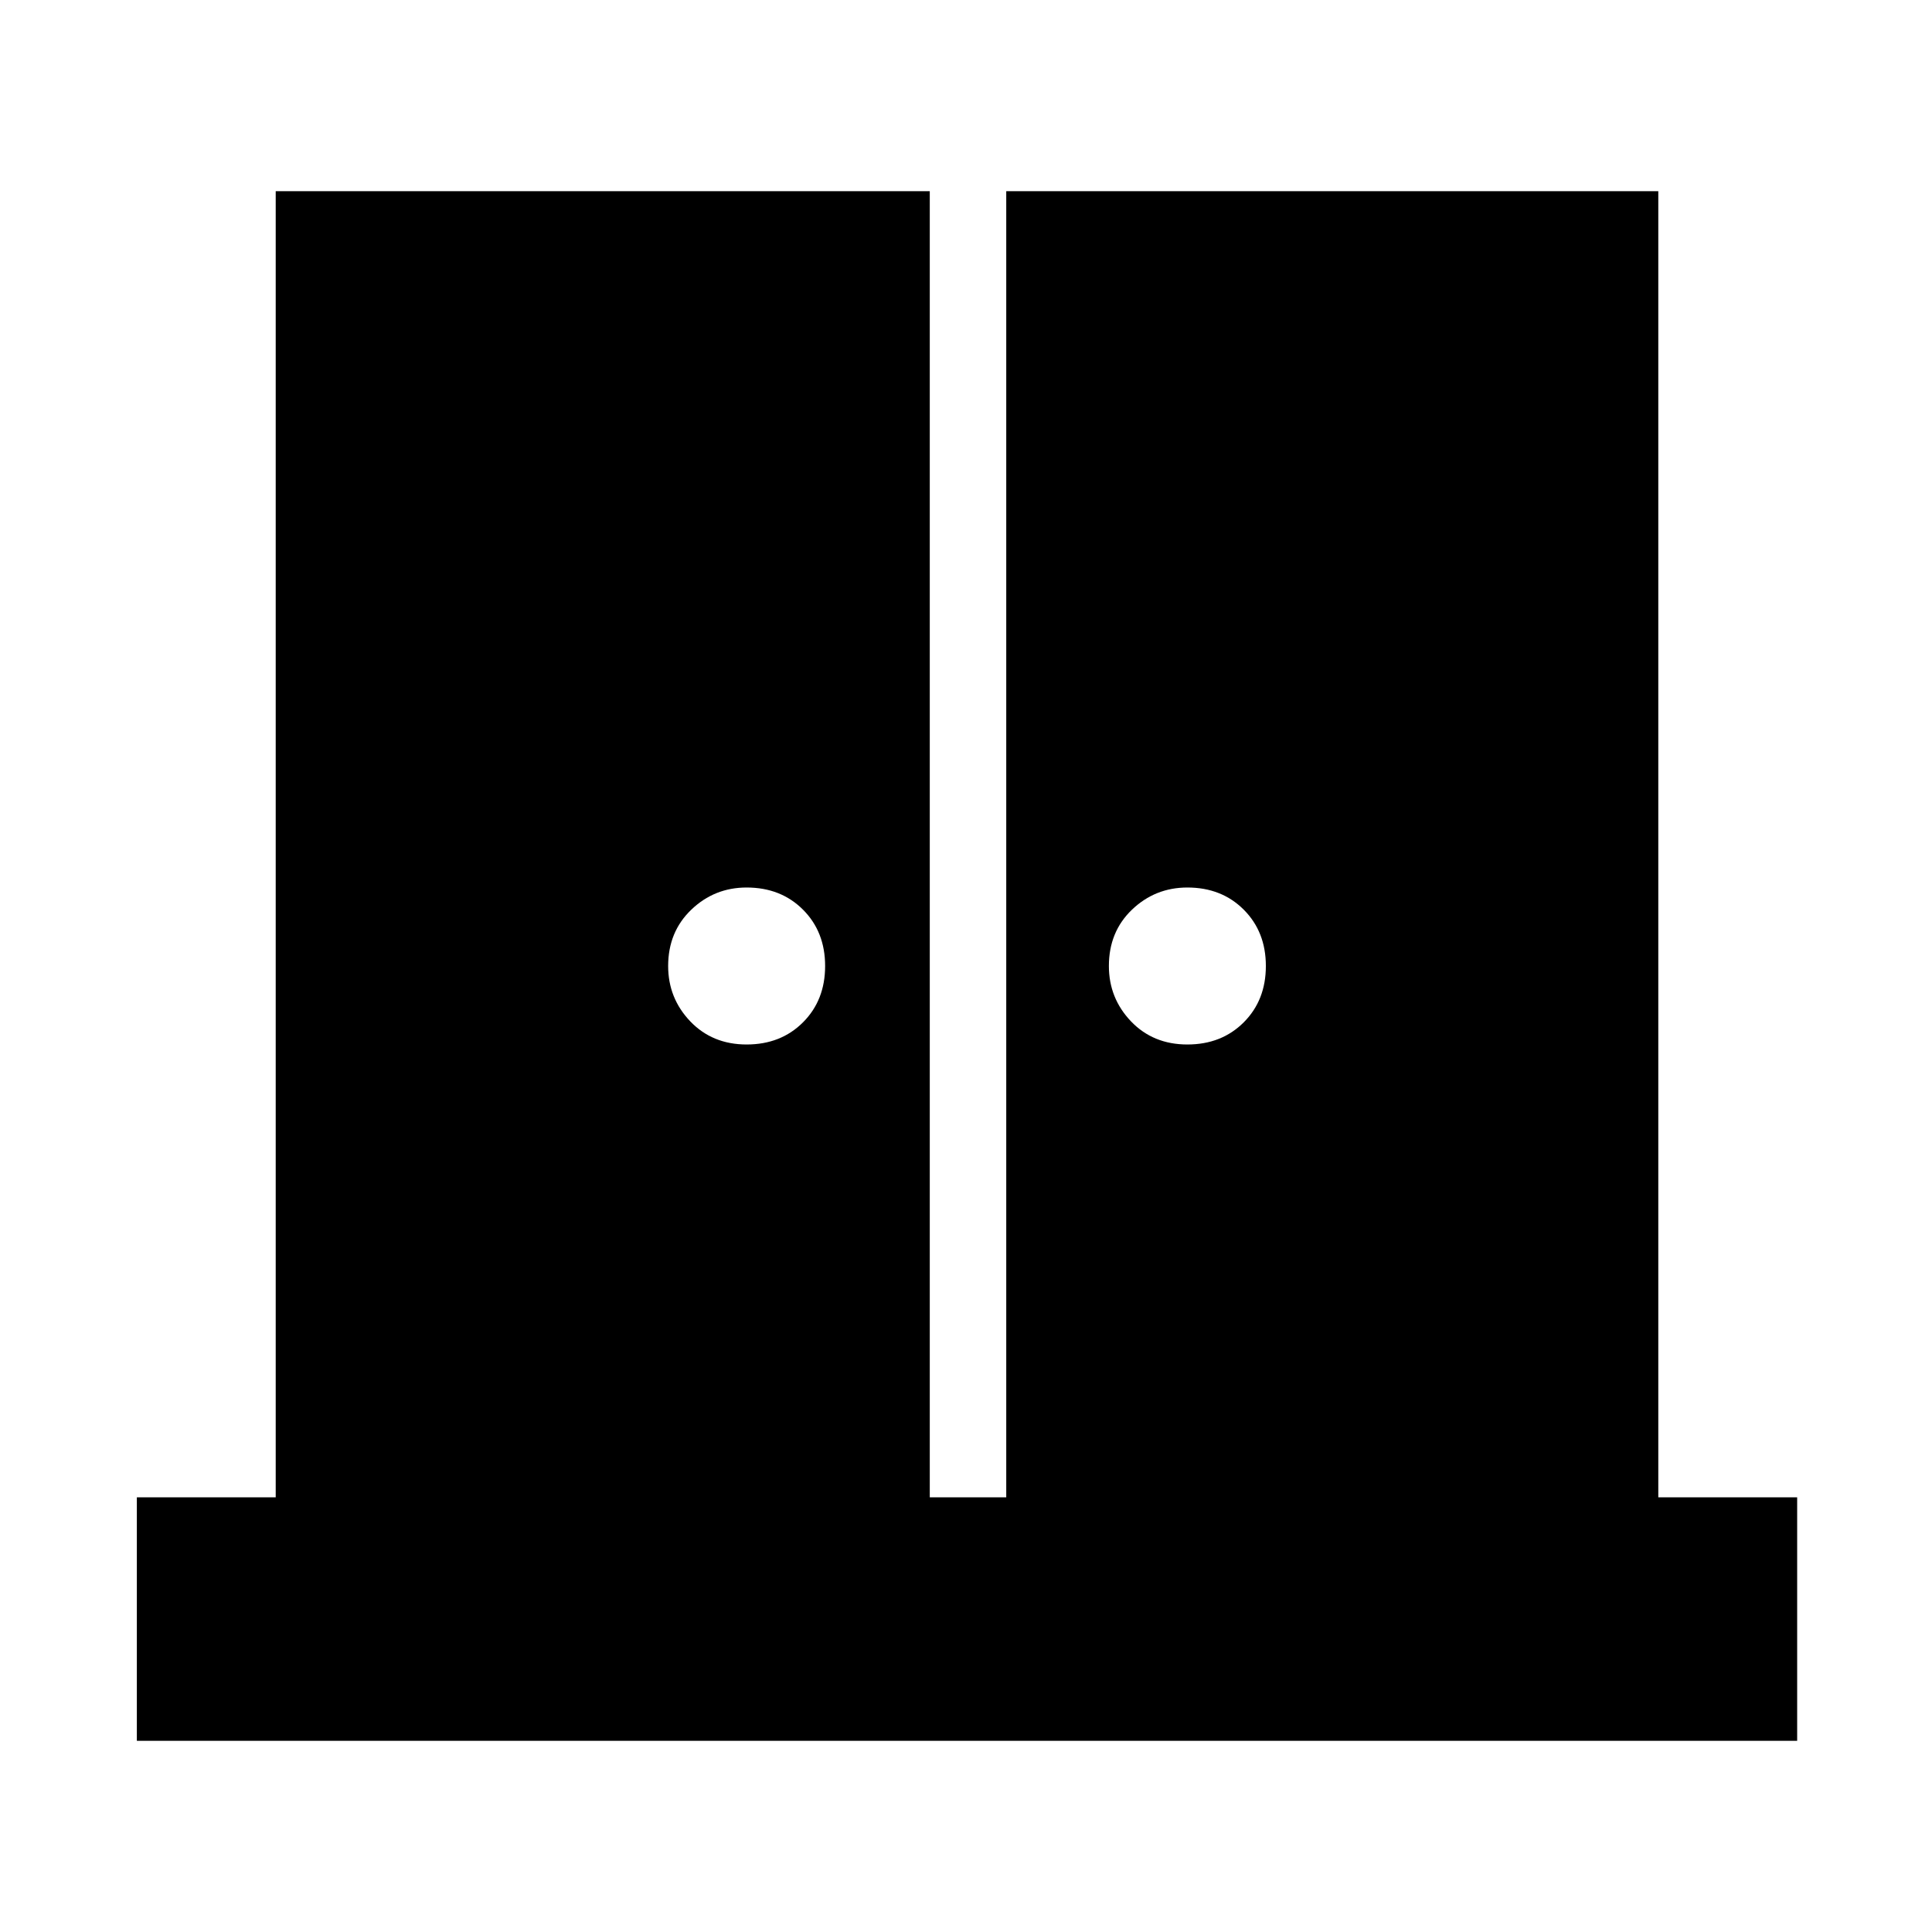 <svg xmlns="http://www.w3.org/2000/svg" height="24" width="24"><path d="M9.275 12.975Q9.7 12.975 9.975 12.7Q10.25 12.425 10.25 12Q10.25 11.575 9.975 11.3Q9.7 11.025 9.275 11.025Q8.875 11.025 8.588 11.3Q8.3 11.575 8.3 12Q8.3 12.4 8.575 12.688Q8.85 12.975 9.275 12.975ZM14.75 12.975Q15.175 12.975 15.45 12.7Q15.725 12.425 15.725 12Q15.725 11.575 15.45 11.3Q15.175 11.025 14.75 11.025Q14.35 11.025 14.062 11.3Q13.775 11.575 13.775 12Q13.775 12.4 14.05 12.688Q14.325 12.975 14.75 12.975ZM1.7 21.625V18.6H3.425V2.375H11.55V18.6H12.5V2.375H20.6V18.6H22.325V21.625Z"/></svg>